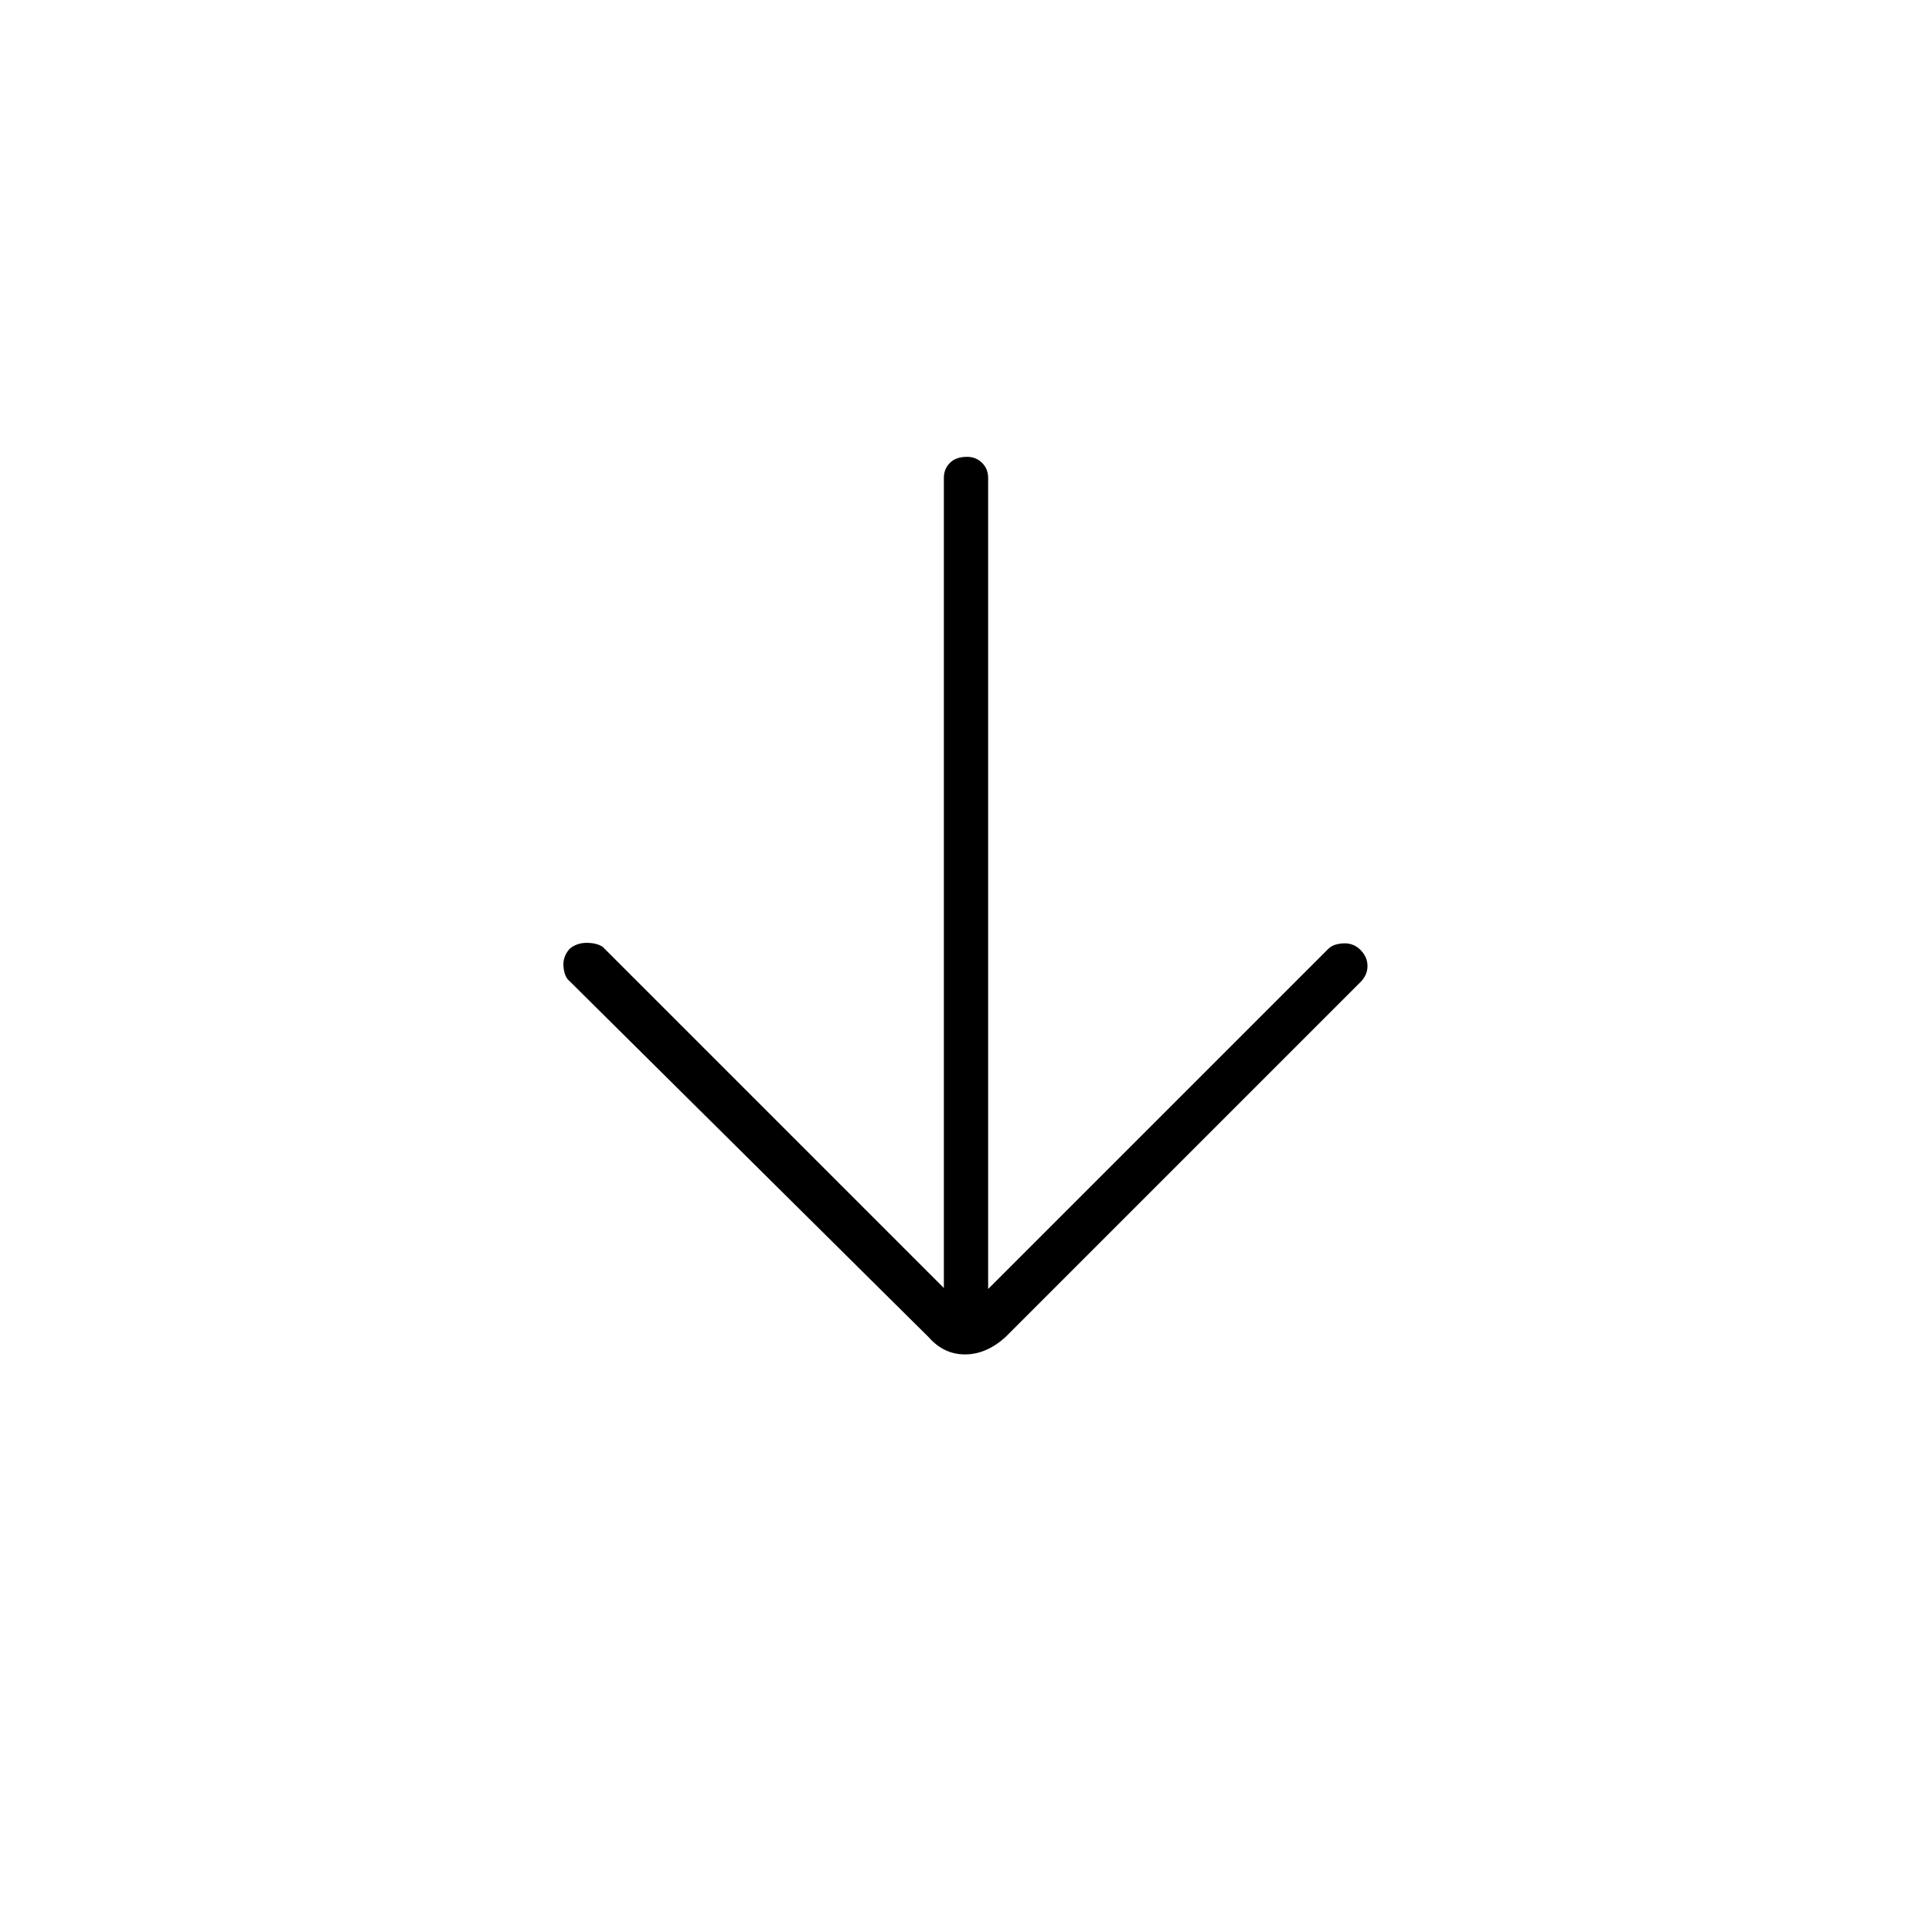 <svg xmlns="http://www.w3.org/2000/svg" height="48" viewBox="0 -960 960 960" width="48"><path d="M469-320v-402.5q0-4.5 3-7.5t8.5-3q4.5 0 7.5 3t3 7.5v403l169-169q2.5-2.5 7.5-2.75T676-488q3.5 3.5 3.5 8t-3.5 8L499.5-295.5q-9.5 8.5-20 8.5t-18-8.5L283-472.5q-2.5-2-3-7t3-9q3.5-3 8.5-3t8 2L469-320Z"/></svg>
